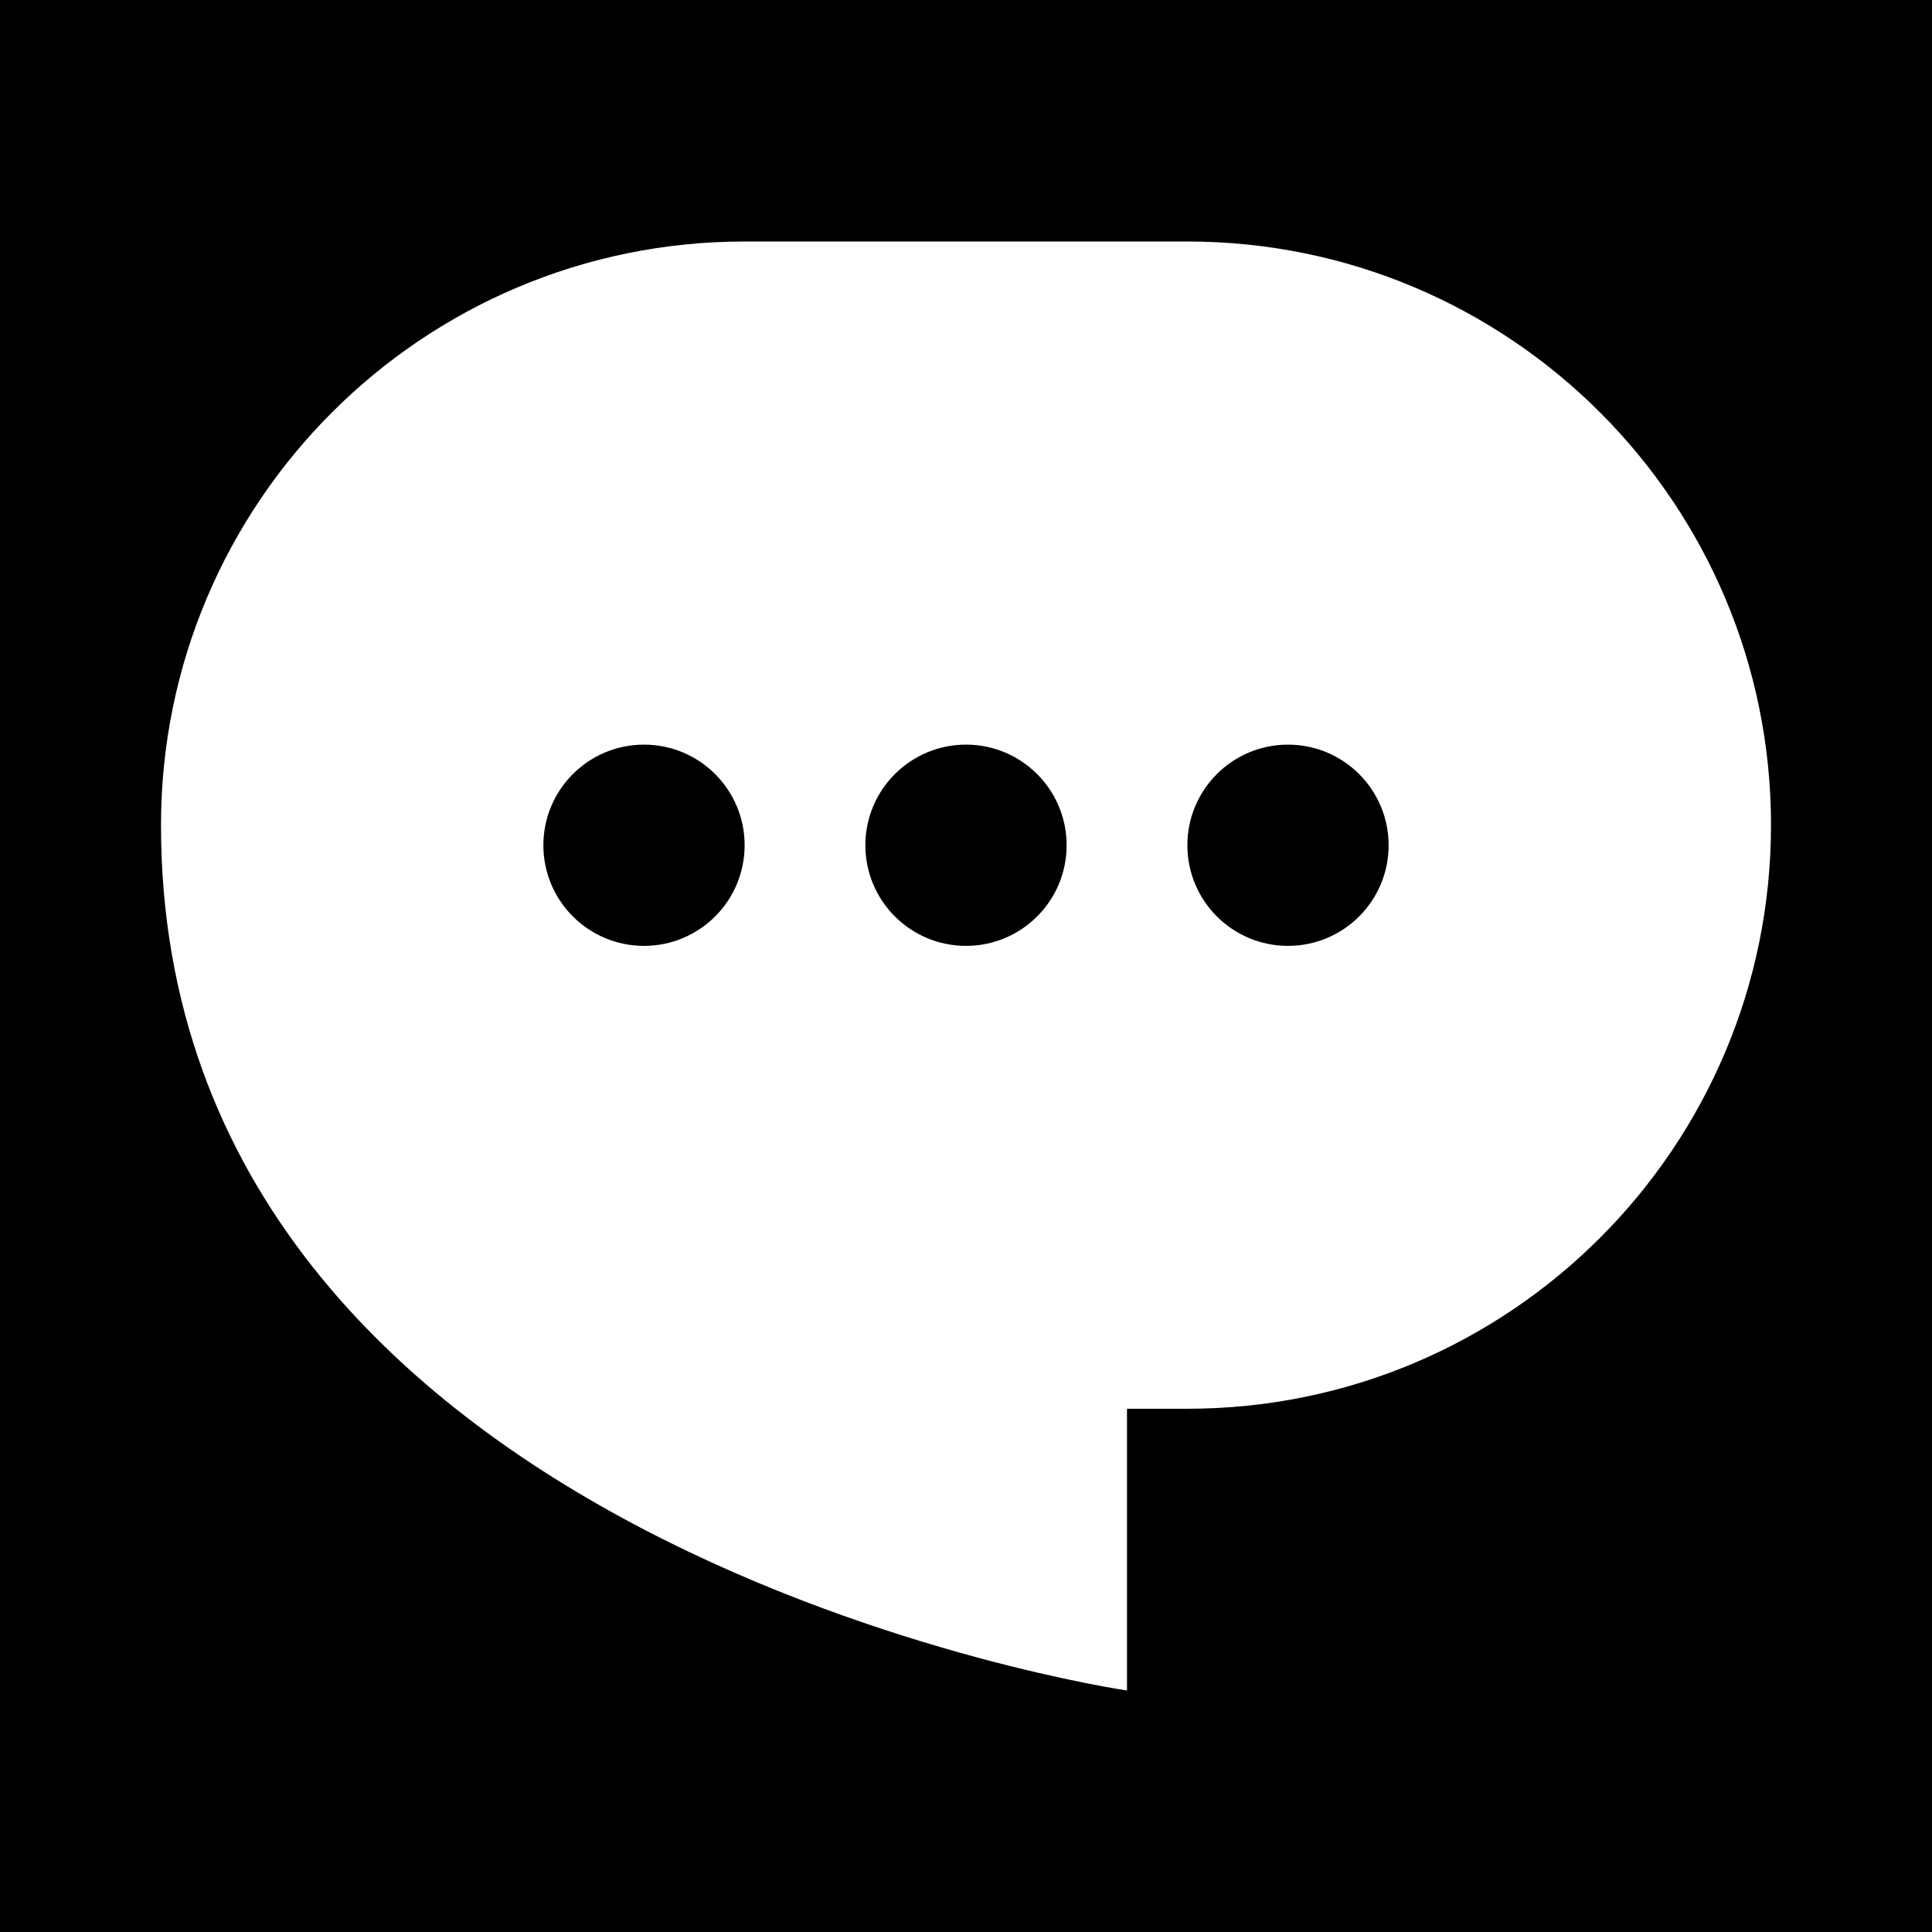 <svg width="48" height="48" viewBox="0 0 48 48" fill="none" xmlns="http://www.w3.org/2000/svg">
<g clip-path="url(#clip0_2038_5469)">
<path fill-rule="evenodd" clip-rule="evenodd" d="M48 0H0V48H48V0ZM4 20.5C4 12.492 10.492 6 18.5 6H29.5C37.508 6 44 12.492 44 20.5C44 28.508 37.508 35 29.5 35H28V42C28 42 4 38.5 4 20.5ZM26.5 21C26.5 22.381 25.381 23.5 24 23.5C22.619 23.5 21.5 22.381 21.5 21C21.5 19.619 22.619 18.5 24 18.5C25.381 18.5 26.5 19.619 26.5 21ZM32 23.5C33.381 23.5 34.5 22.381 34.5 21C34.5 19.619 33.381 18.5 32 18.5C30.619 18.5 29.5 19.619 29.5 21C29.5 22.381 30.619 23.5 32 23.5ZM18.5 21C18.5 22.381 17.381 23.5 16 23.5C14.619 23.5 13.5 22.381 13.5 21C13.5 19.619 14.619 18.5 16 18.5C17.381 18.5 18.5 19.619 18.5 21Z" fill="currentColor"/>
</g>
<defs>
<clipPath id="clip0_2038_5469">
<rect width="48" height="48" fill="none"/>
</clipPath>
</defs>
</svg>
